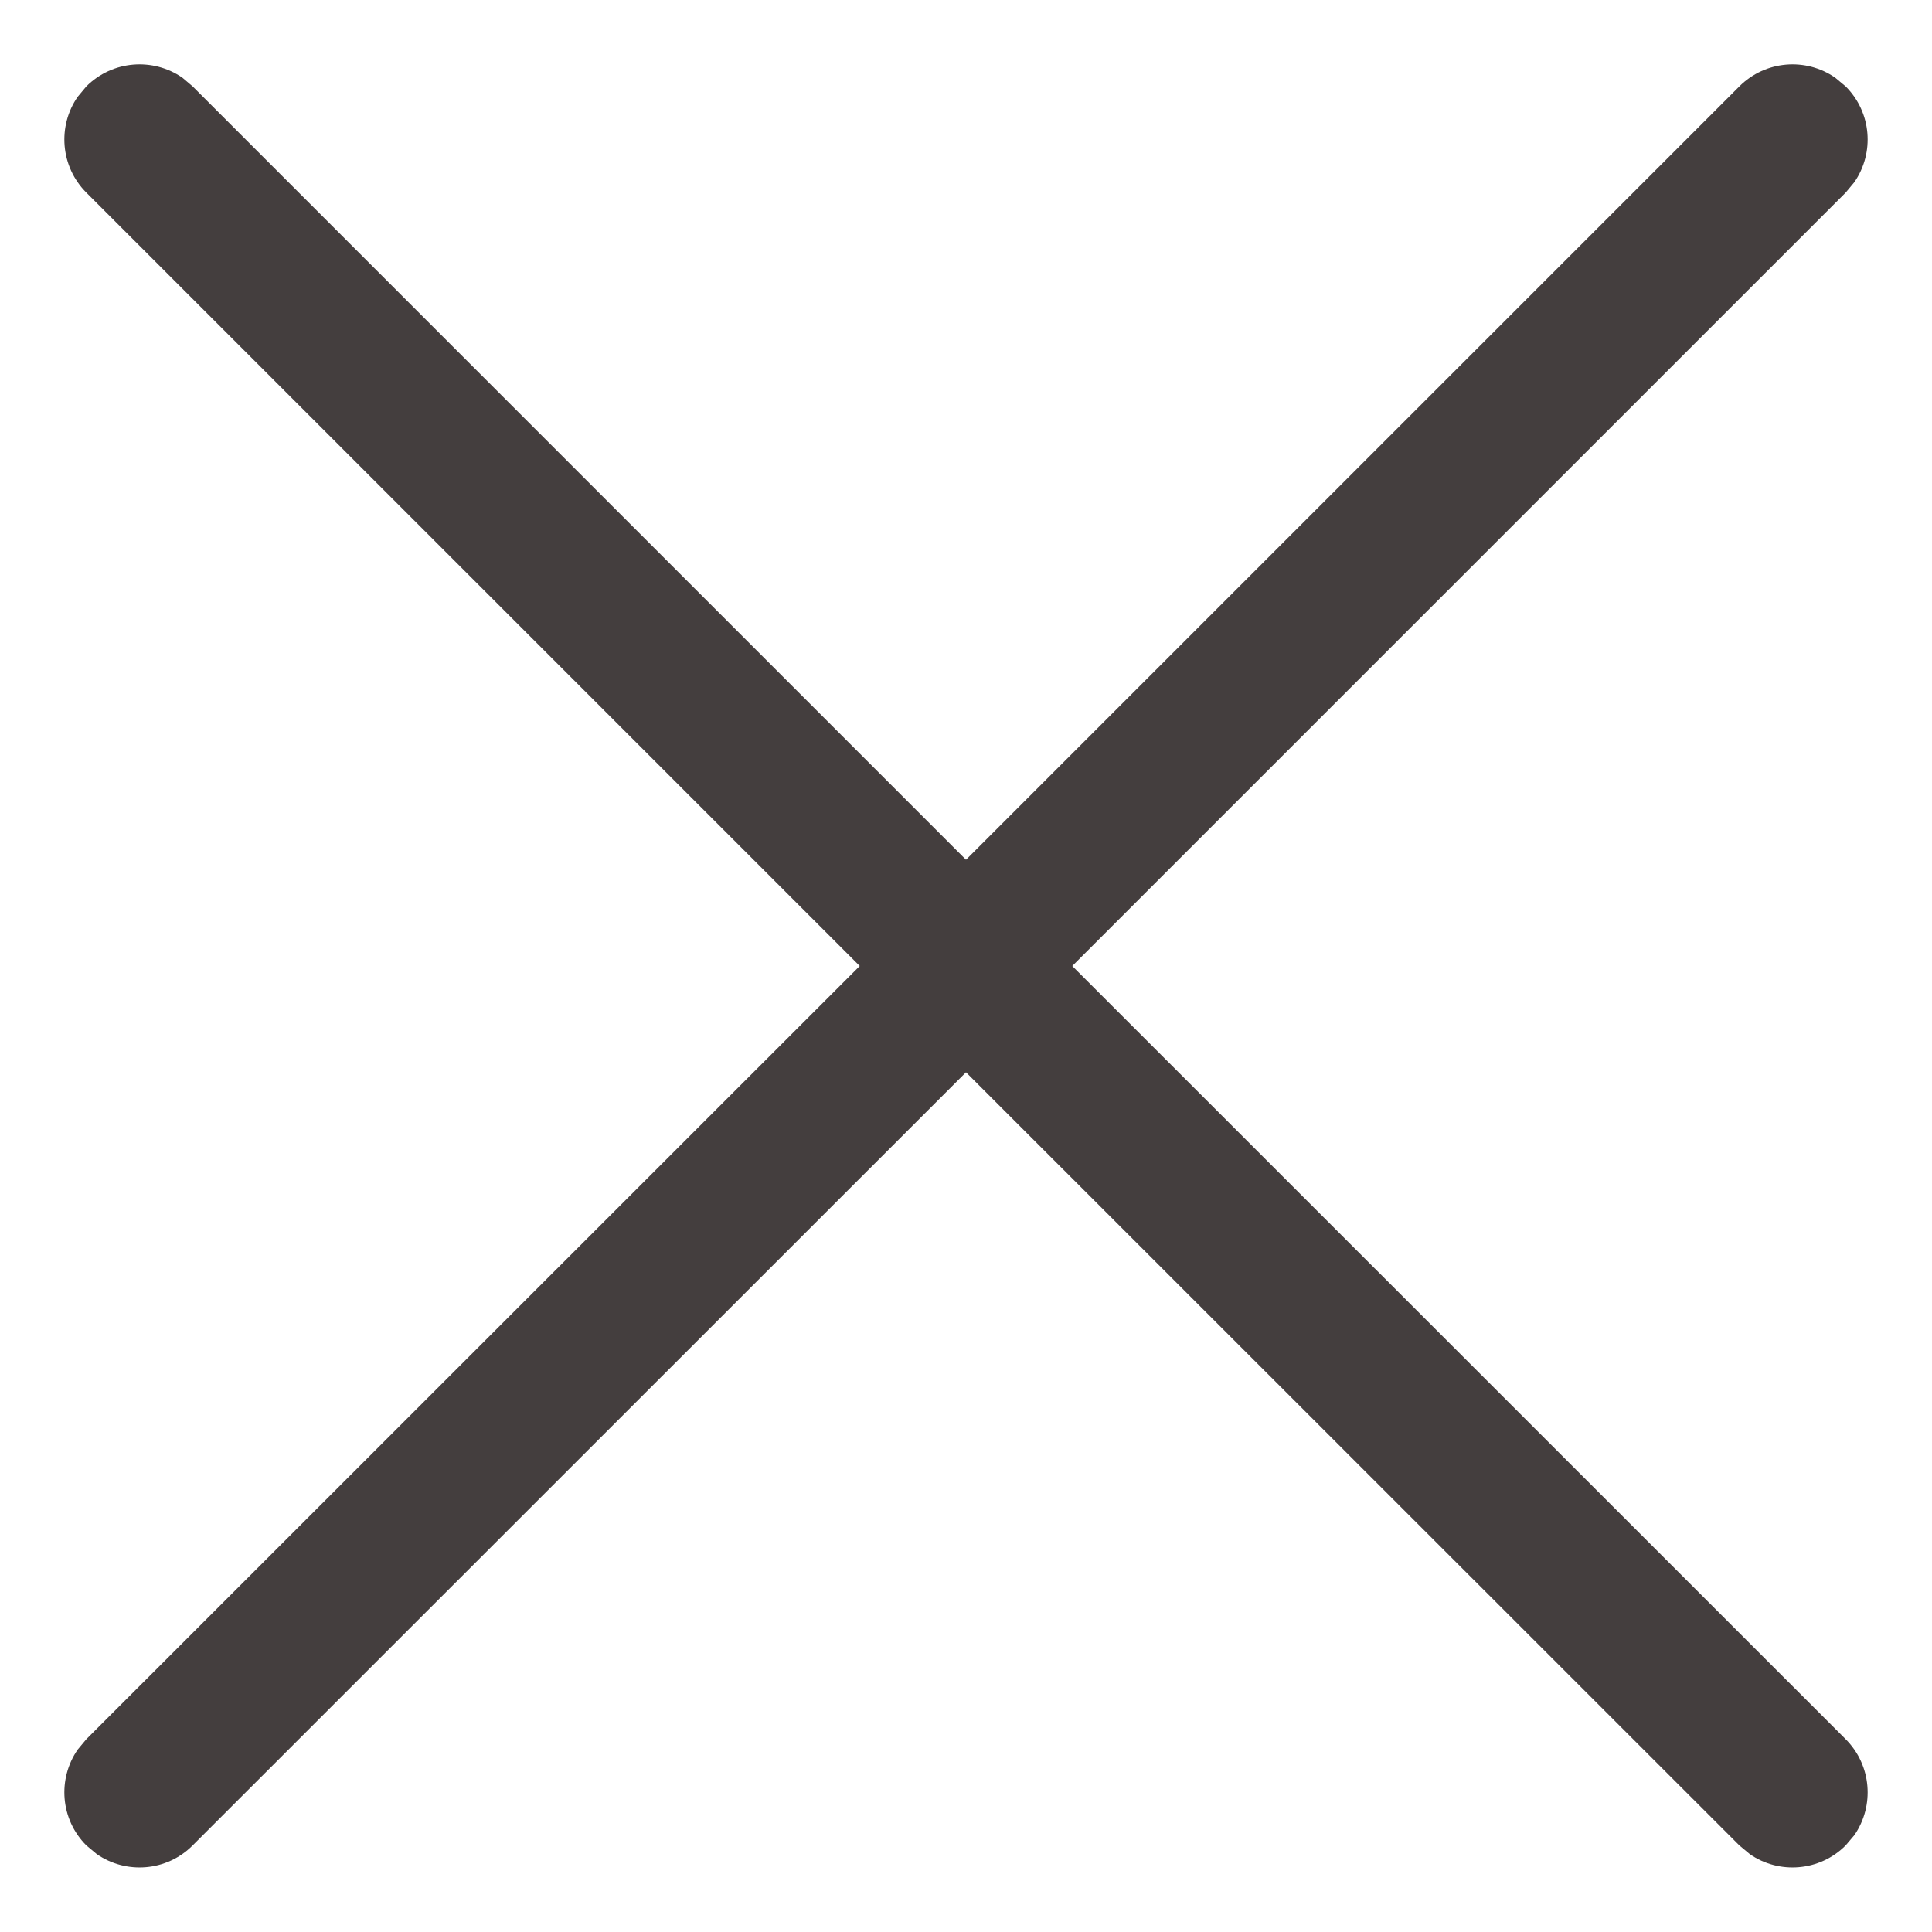 <svg width="10" height="10" viewBox="0 0 10 10" fill="none" xmlns="http://www.w3.org/2000/svg">
<path d="M0.402 0.501L0.447 0.447C0.582 0.312 0.792 0.297 0.944 0.402L0.997 0.447L5 4.45L9.003 0.447C9.138 0.312 9.348 0.297 9.499 0.402L9.553 0.447C9.688 0.582 9.703 0.791 9.598 0.943L9.553 0.997L5.55 5L9.553 9.002C9.688 9.137 9.703 9.347 9.598 9.499L9.553 9.552C9.418 9.687 9.208 9.702 9.057 9.597L9.003 9.552L5 5.55L0.997 9.552C0.862 9.687 0.653 9.702 0.501 9.597L0.447 9.552C0.312 9.417 0.297 9.208 0.402 9.056L0.447 9.002L4.45 5L0.447 0.997C0.312 0.862 0.297 0.652 0.402 0.501L0.447 0.447L0.402 0.501Z" fill="#443E3E"/>
</svg>
